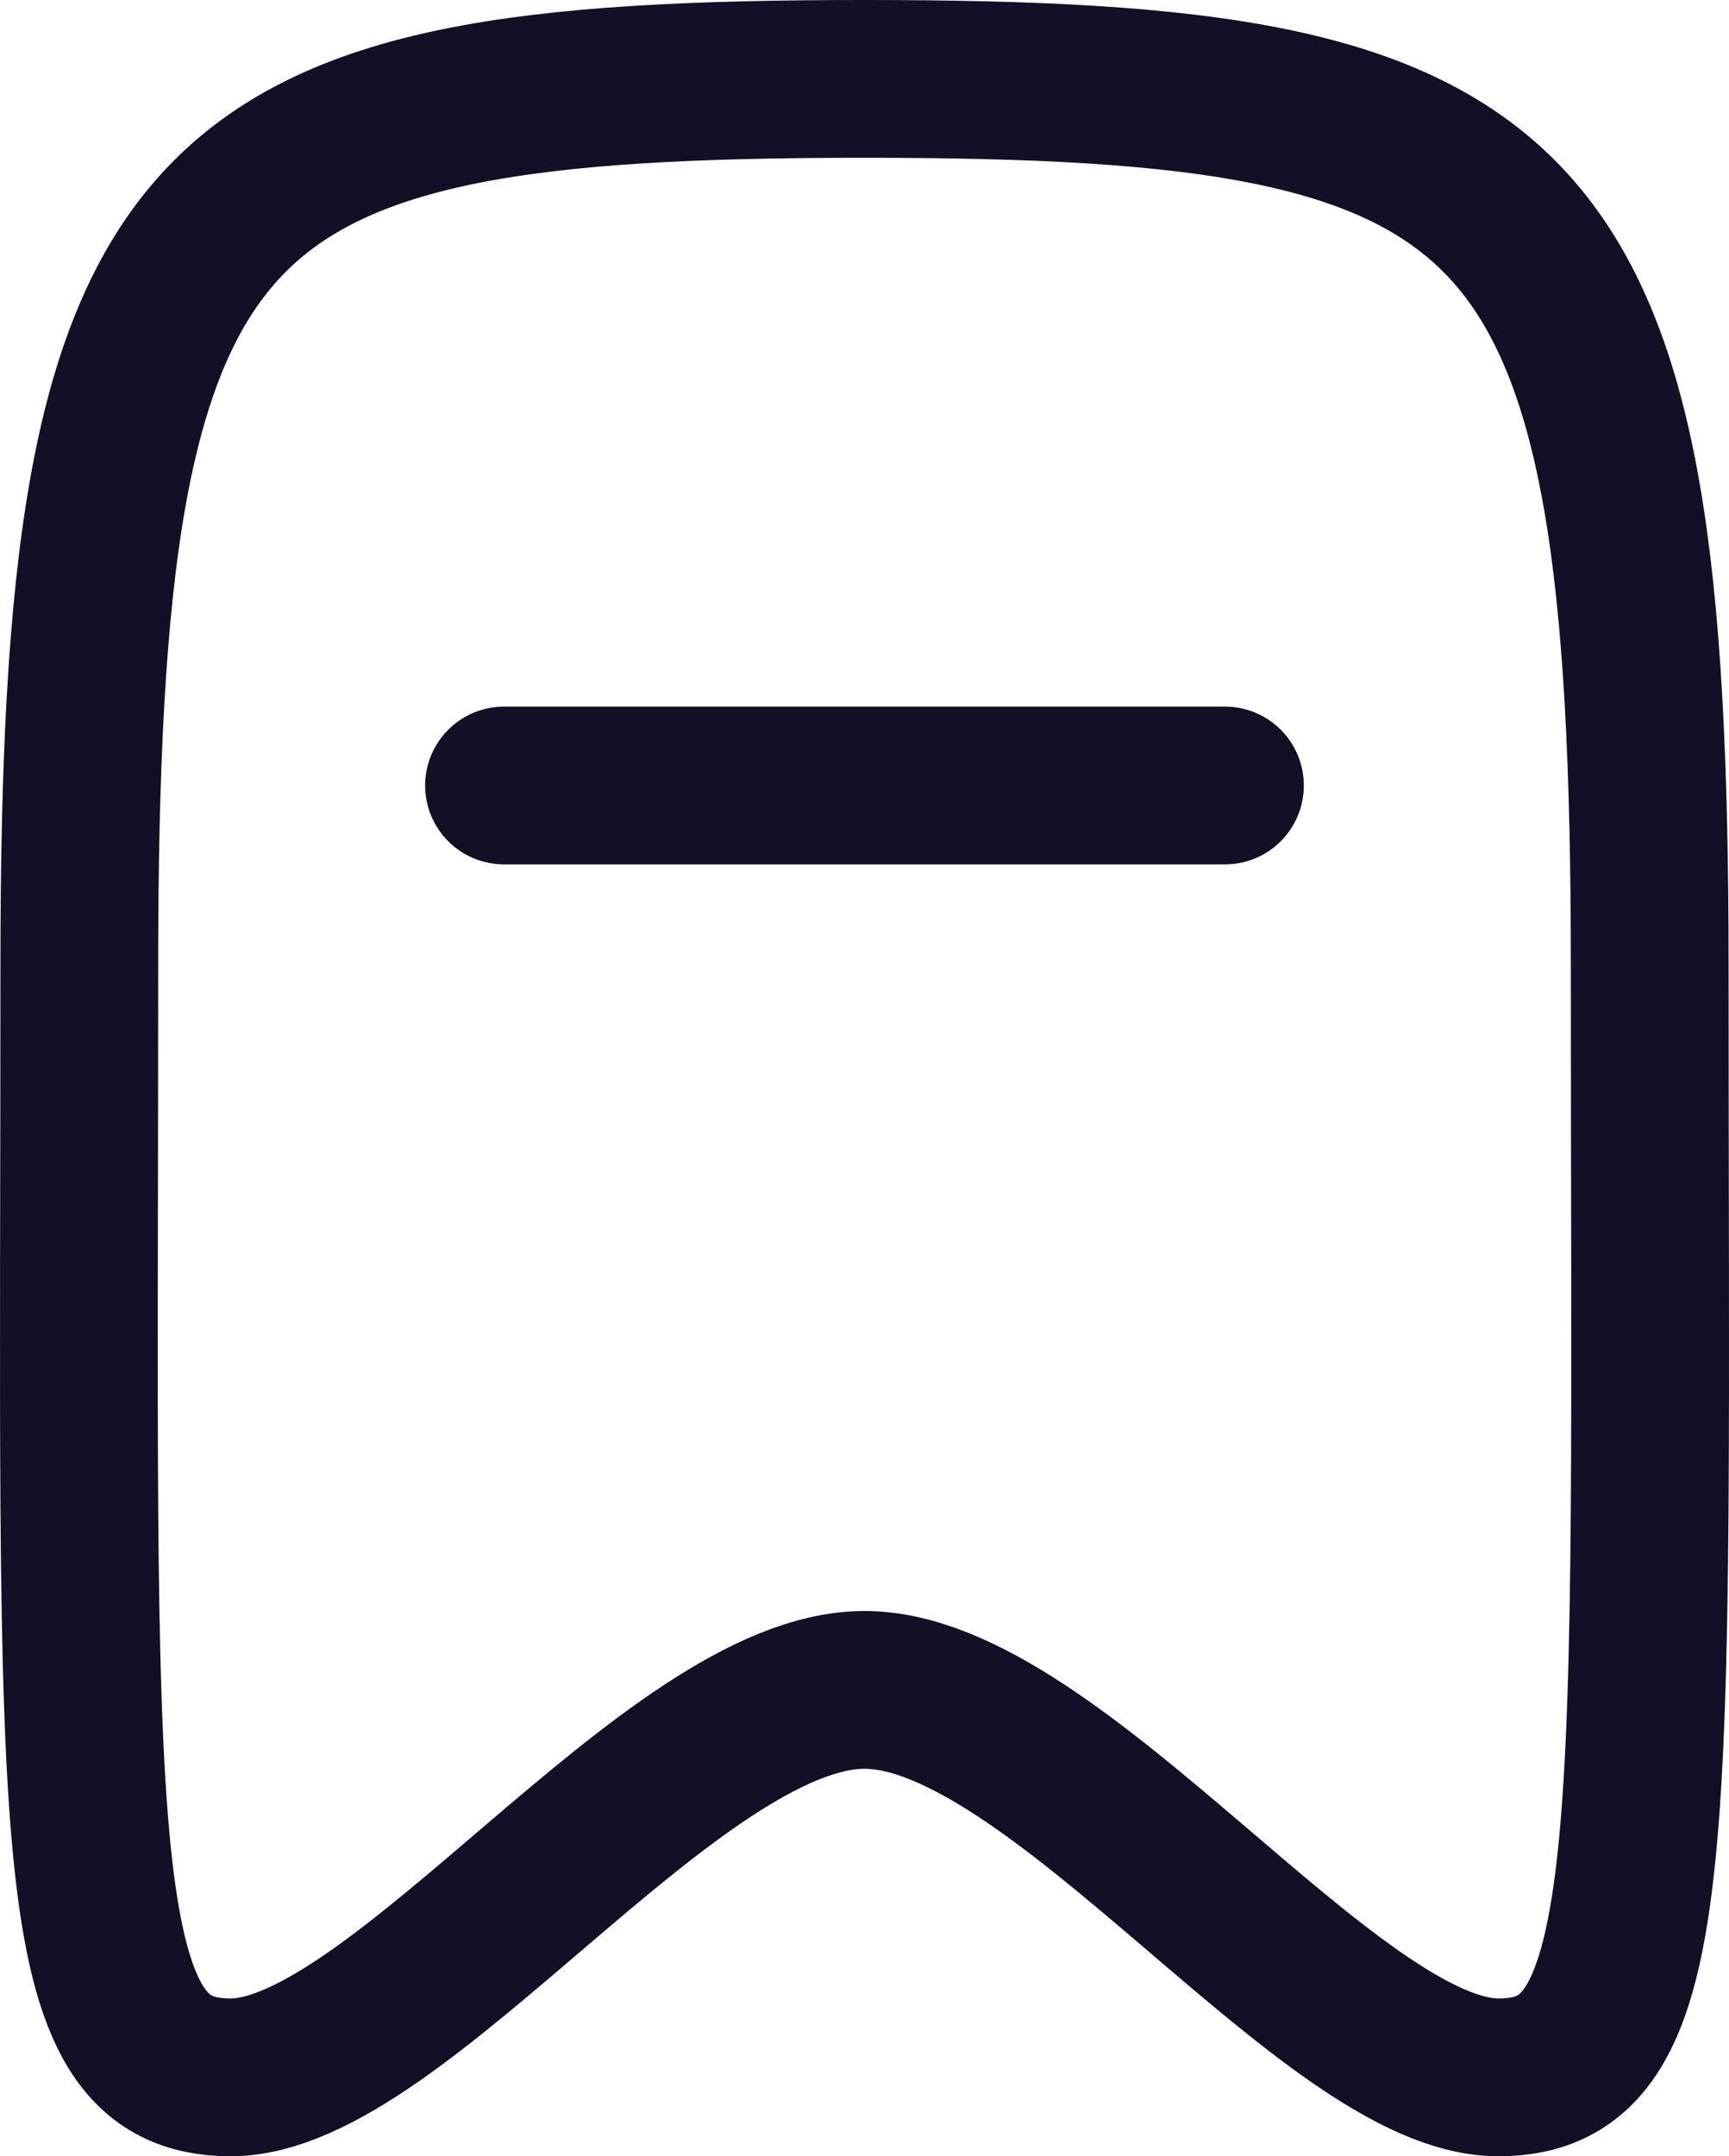 <?xml version="1.0" encoding="UTF-8"?><svg id="a" xmlns="http://www.w3.org/2000/svg" viewBox="0 0 548.01 683.33"><g id="b"><g id="c"><path id="d" d="M159.75,248.93h228.5" fill="none" stroke="#130f26" stroke-linecap="round" stroke-linejoin="round" stroke-width="50"/><path id="e" d="M274.01,25C61.11,25,25.14,56.07,25.14,305.97c0,279.77-5.23,352.37,47.97,352.37s140-122.8,200.9-122.8,147.73,122.8,200.9,122.8,47.97-72.6,47.97-352.37c0-249.9-35.97-280.97-248.87-280.97Z" fill="none" stroke="#130f26" stroke-linecap="round" stroke-linejoin="round" stroke-width="50"/></g></g></svg>